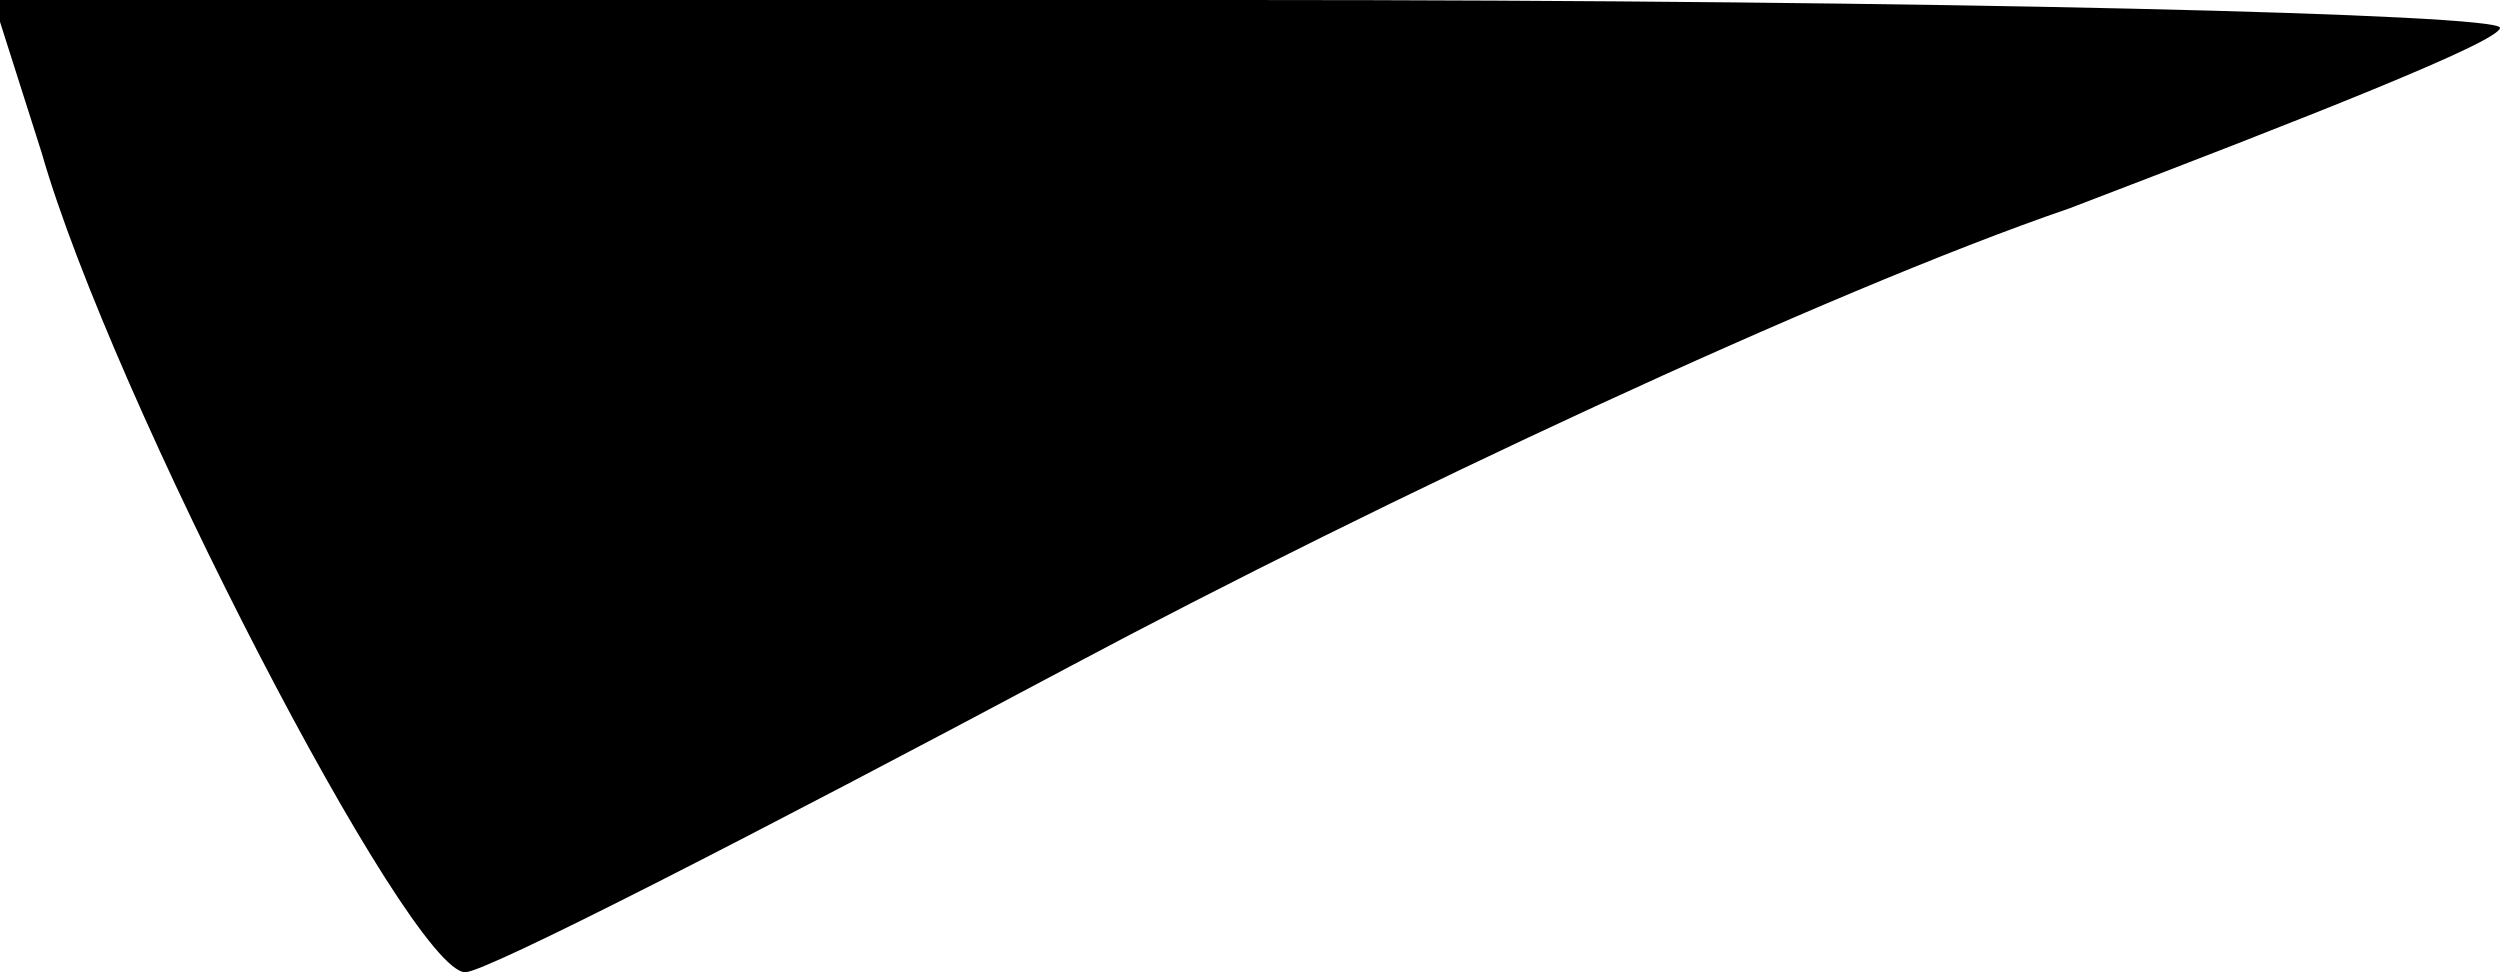 <?xml version="1.0" standalone="no"?>
<!DOCTYPE svg PUBLIC "-//W3C//DTD SVG 20010904//EN"
 "http://www.w3.org/TR/2001/REC-SVG-20010904/DTD/svg10.dtd">
<svg version="1.0" xmlns="http://www.w3.org/2000/svg"
 width="36pt" height="14pt" viewBox="0 0 36 14"
 preserveAspectRatio="xMidYMid meet">
<g transform="translate(0,14) scale(0.1,-0.1)"
fill="#000000" stroke="none">
<path fill="#000000" stroke="none" d="M6 118 c10 -35 53 -118 61 -118 3 0 42
20 87 44 45 24 109 54 144 66 34 13 62 24 62 26 0 2 -81 4 -181 4 l-180 0 7
-22z"/>
</g>
</svg>
